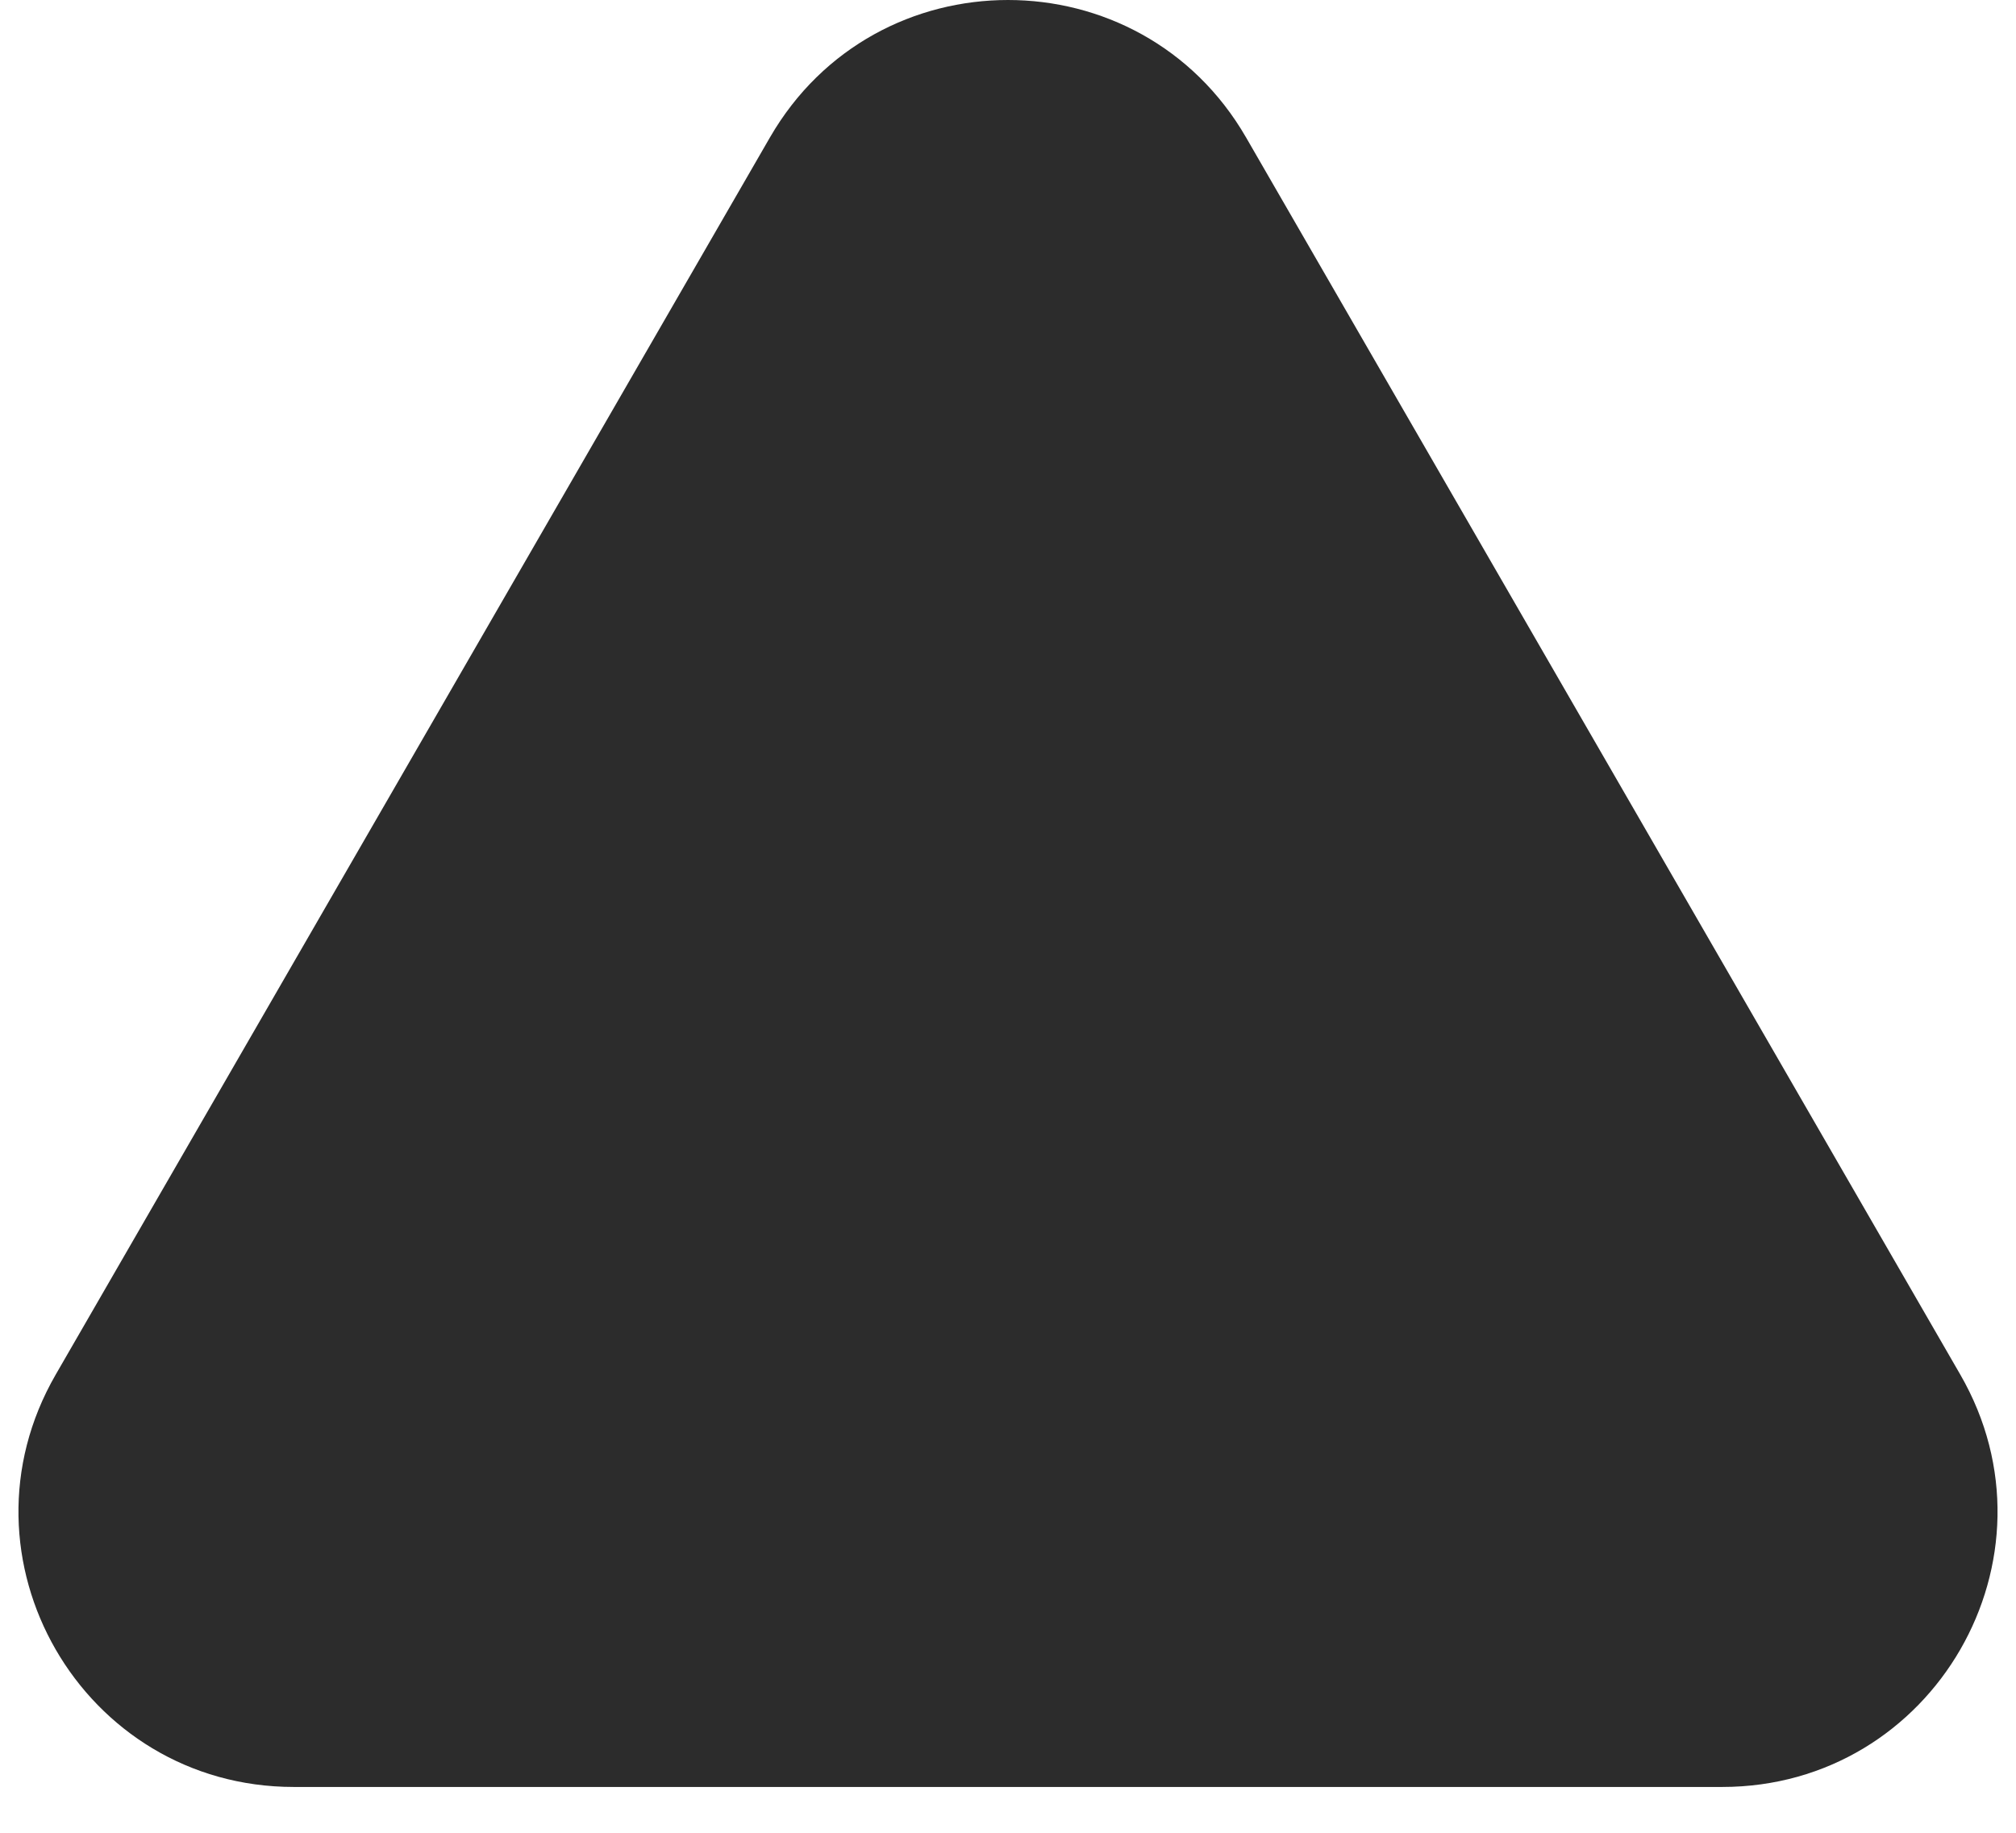<svg width="22" height="20" viewBox="0 0 22 20" fill="none" xmlns="http://www.w3.org/2000/svg">
<path d="M8.402 1.5C9.557 -0.5 12.443 -0.5 13.598 1.5L21.392 15C22.547 17 21.104 19.5 18.794 19.5H3.206C0.896 19.5 -0.547 17 0.608 15L8.402 1.5Z" fill="#2C2C2C"/>
</svg>
